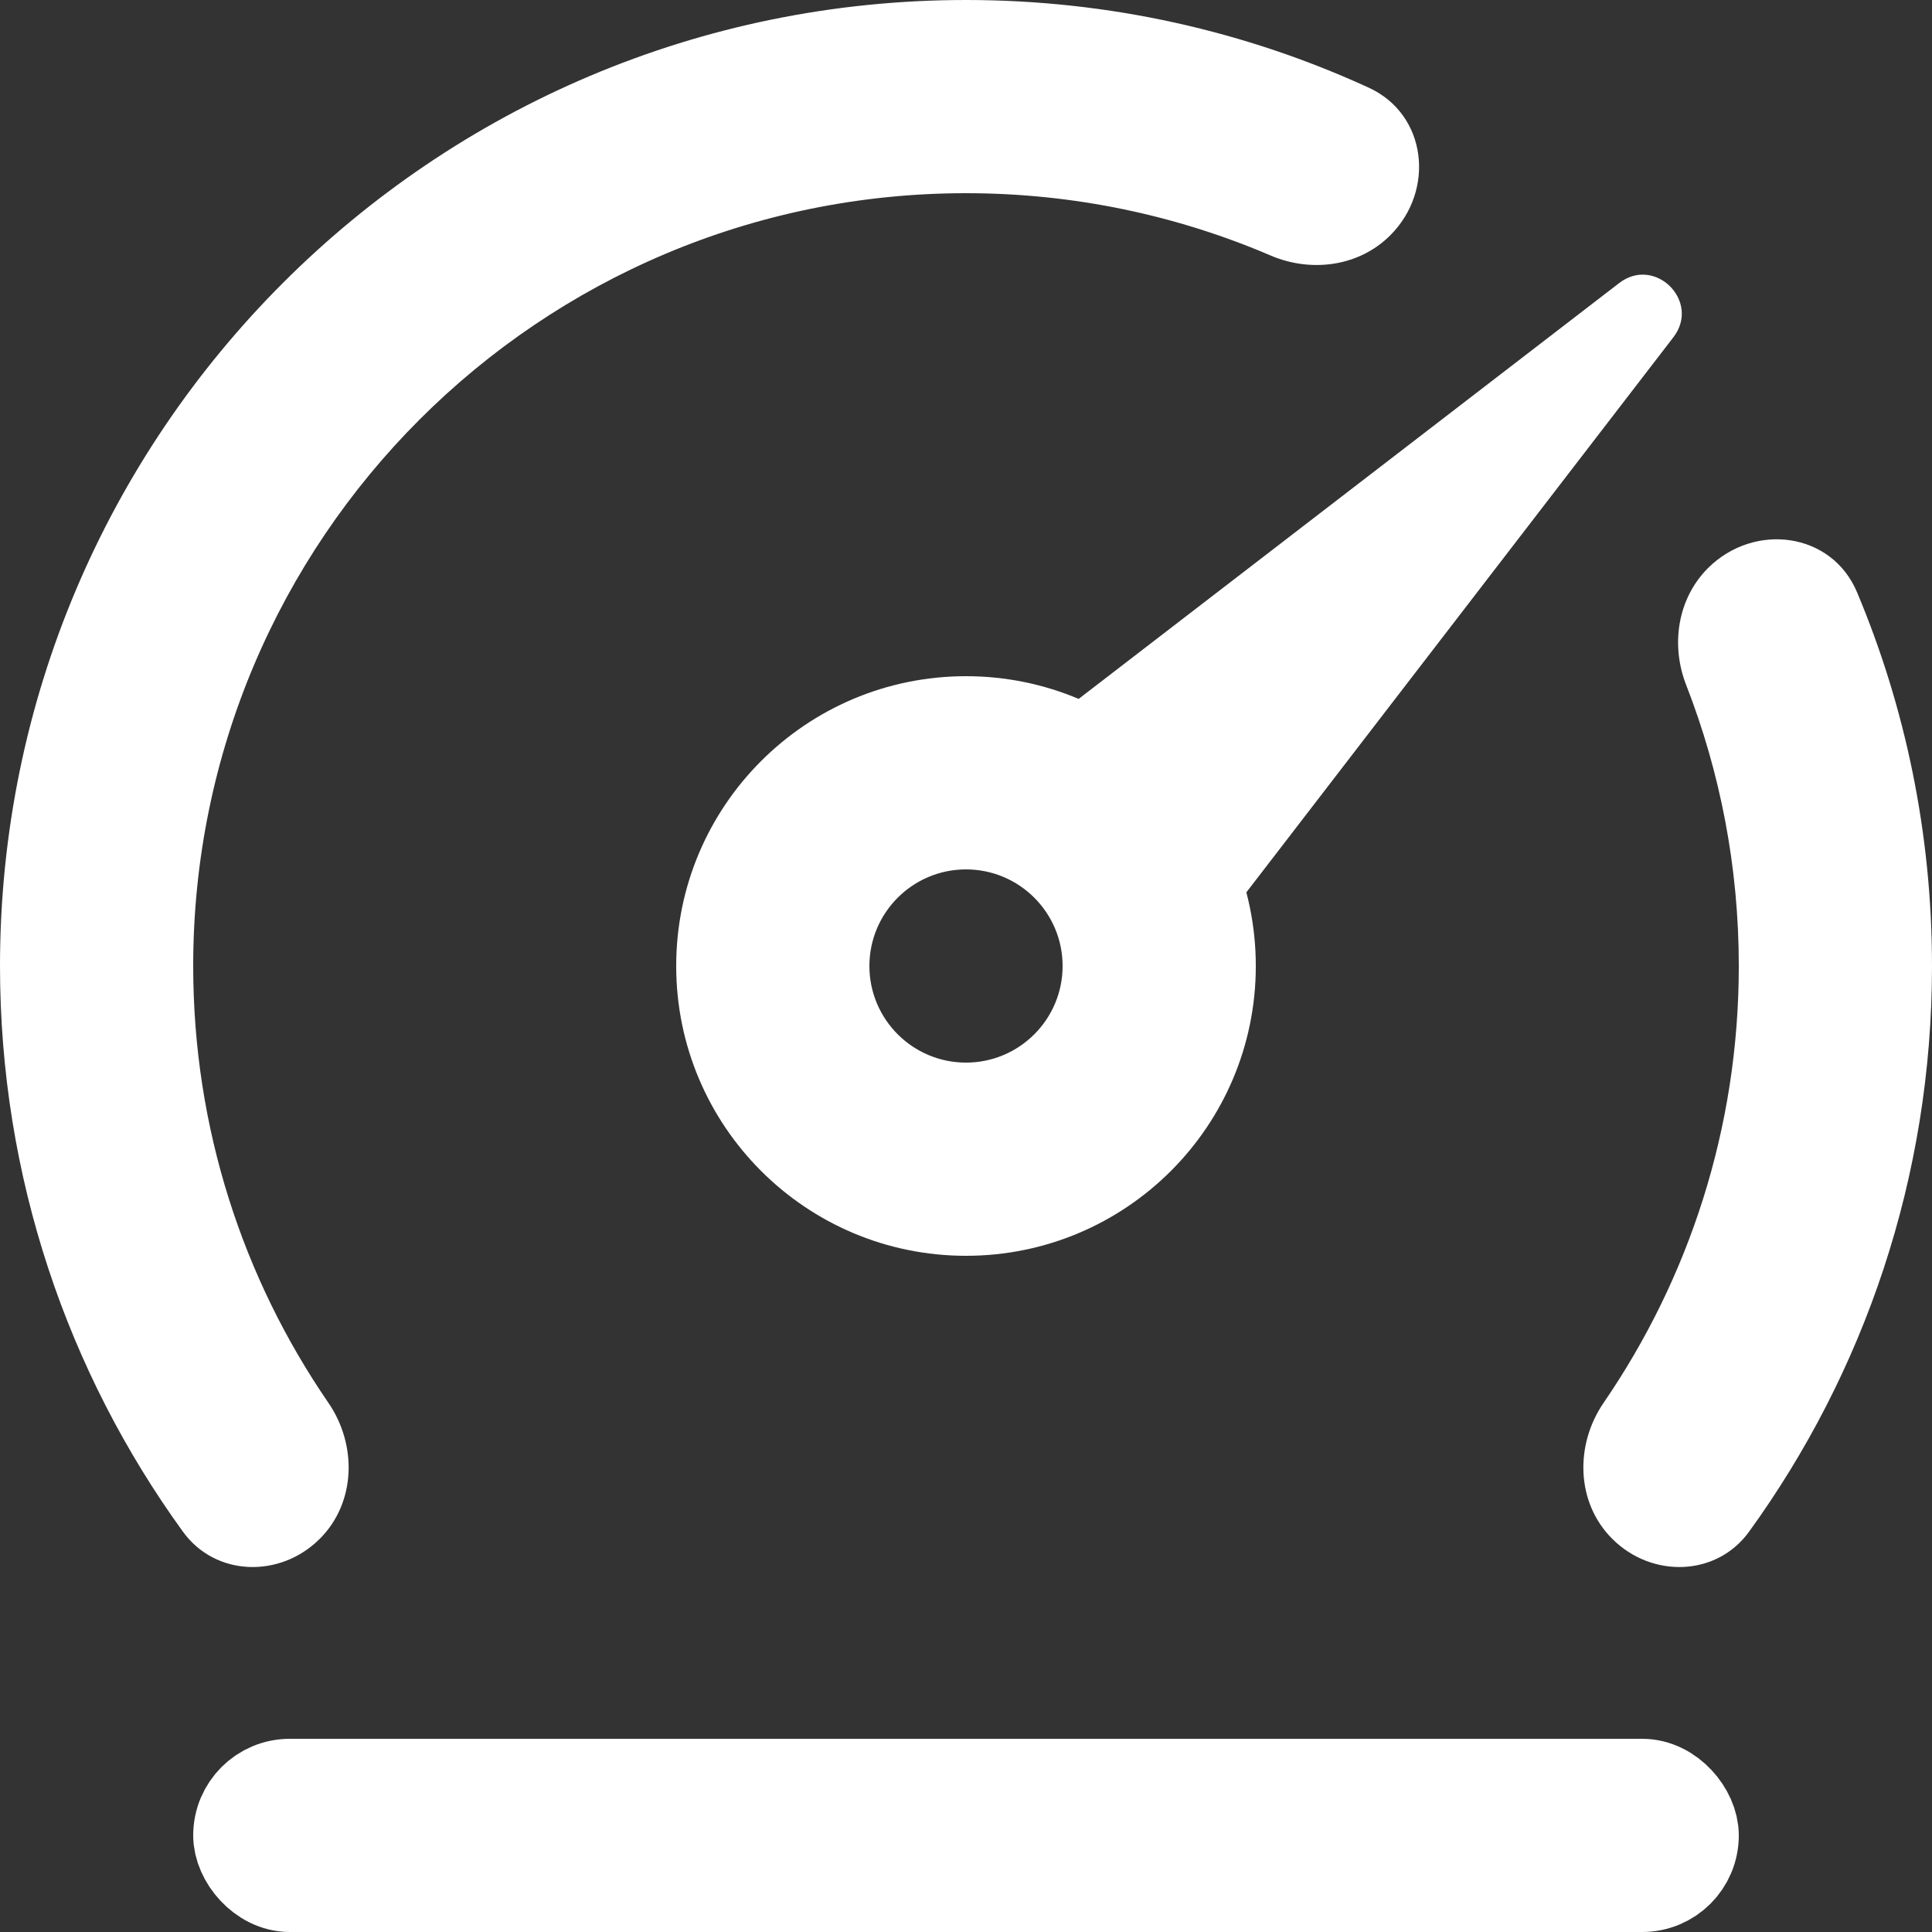 <svg width="20" height="20" viewBox="0 0 20 20" fill="none" xmlns="http://www.w3.org/2000/svg">
<rect x="0" y="0" width="20" height="20" fill="#333333" stroke="none"/>
<rect x="2.5" y="18.5" width="15" height="1" rx="0.5" fill="#D9D9D9" stroke="white"/>
<path fill-rule="evenodd" clip-rule="evenodd" d="M10 11C10.552 11 11 10.552 11 10C11 9.448 10.552 9 10 9C9.448 9 9 9.448 9 10C9 10.552 9.448 11 10 11ZM10 13C11.657 13 13 11.657 13 10C13 8.343 11.657 7 10 7C8.343 7 7 8.343 7 10C7 11.657 8.343 13 10 13Z" fill="white"/>
<path d="M16.762 2.93C17.133 2.645 17.608 3.12 17.323 3.491L12.121 10.253L10 8.132L16.762 2.93Z" fill="white"/>
<path fill-rule="evenodd" clip-rule="evenodd" d="M16.601 14.521C16.301 14.958 16.315 15.556 16.69 15.93C17.098 16.338 17.769 16.323 18.107 15.855C19.298 14.21 20 12.187 20 10C20 8.628 19.724 7.321 19.224 6.131C18.962 5.507 18.159 5.404 17.68 5.882C17.365 6.198 17.293 6.678 17.456 7.093C17.807 7.994 18 8.975 18 10C18 11.678 17.483 13.235 16.601 14.521ZM14.392 2.436C14.068 2.76 13.572 2.825 13.151 2.644C12.184 2.23 11.119 2 10 2C5.582 2 2 5.582 2 10C2 11.678 2.516 13.235 3.399 14.521C3.699 14.958 3.685 15.556 3.31 15.93C2.902 16.338 2.231 16.323 1.893 15.855C0.702 14.21 0 12.187 0 10C0 4.477 4.477 0 10 0C11.488 0 12.9 0.325 14.17 0.908C14.771 1.184 14.86 1.968 14.392 2.436Z" fill="white"/>
</svg>
